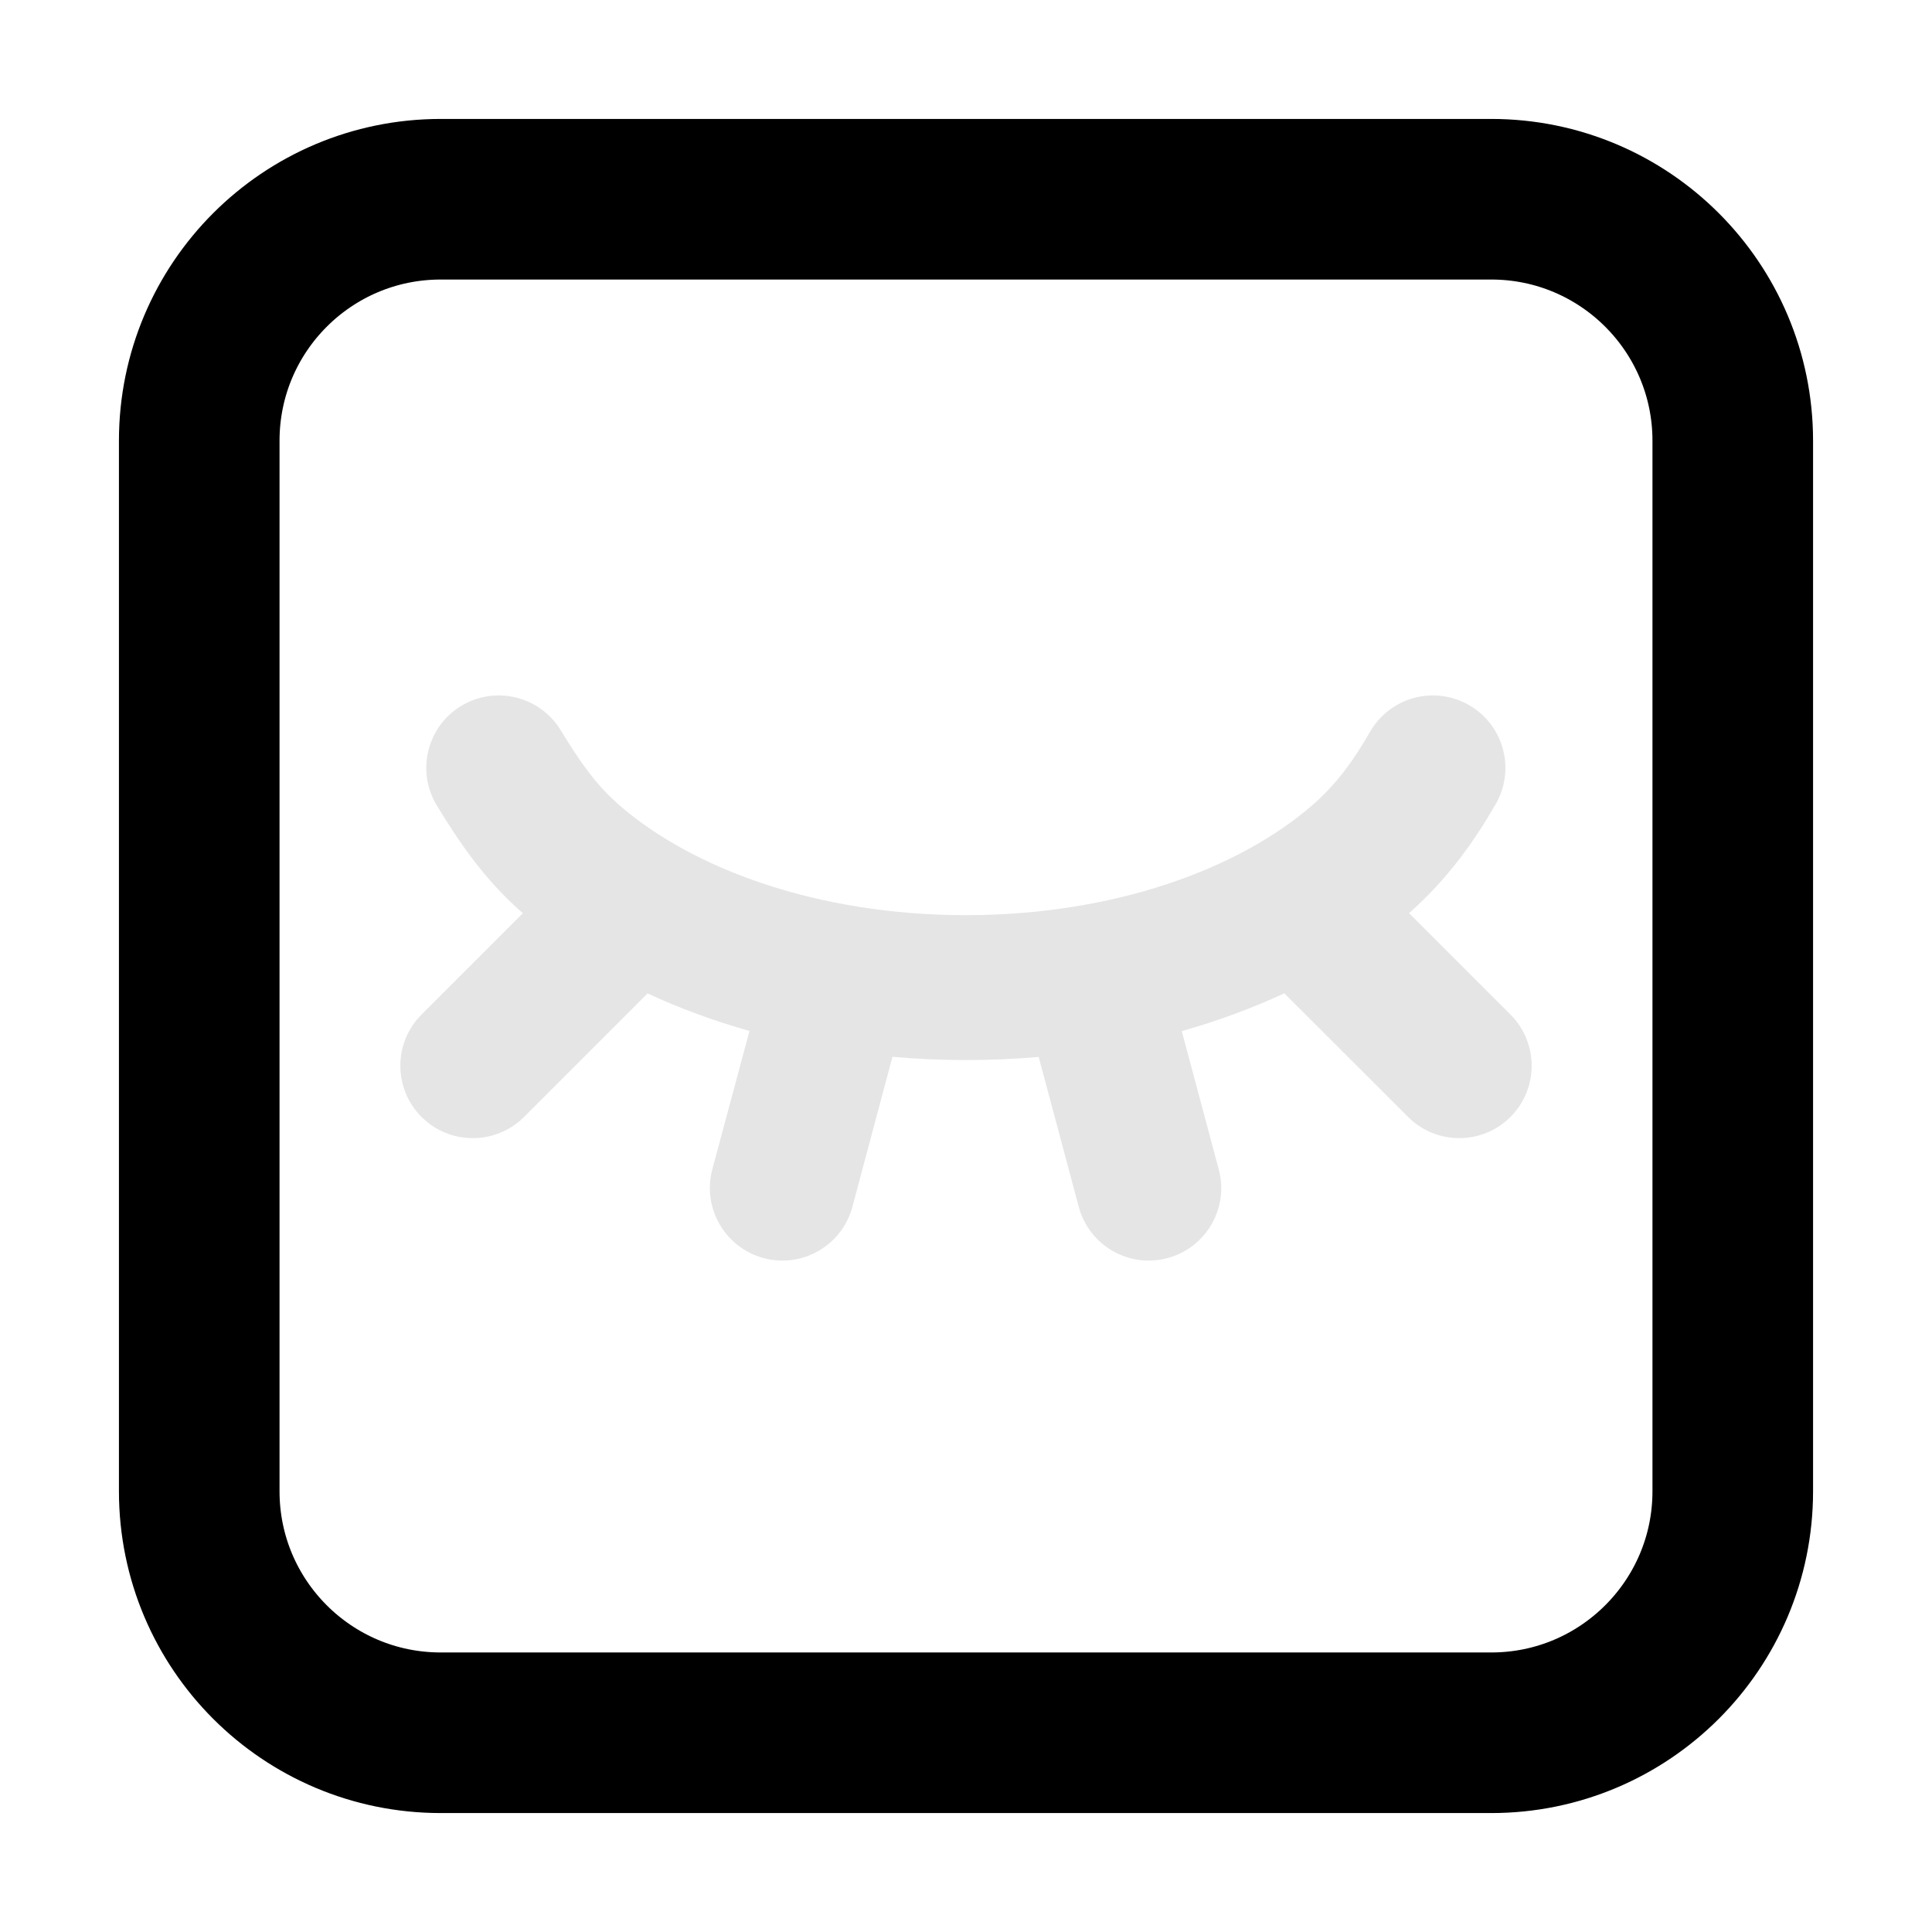 <svg width="16" height="16" viewBox="0 0 16 16" fill="none" xmlns="http://www.w3.org/2000/svg">
<path d="M12.35 1.65H3.65C2.545 1.65 1.65 2.545 1.65 3.65V12.35C1.65 13.455 2.545 14.35 3.65 14.35H12.35C13.454 14.35 14.35 13.455 14.35 12.35V3.65C14.35 2.545 13.454 1.65 12.35 1.65Z" stroke="black" stroke-width="1.33"/>
<path d="M12.167 5.84C12.454 6.005 12.552 6.372 12.387 6.659C12.212 6.962 11.992 7.278 11.669 7.562L12.509 8.402C12.743 8.636 12.743 9.016 12.509 9.25C12.275 9.484 11.895 9.484 11.661 9.25L10.636 8.226C10.37 8.35 10.085 8.455 9.787 8.539L10.093 9.684C10.179 10.004 9.989 10.333 9.669 10.419C9.349 10.505 9.02 10.315 8.934 9.995L8.602 8.753C8.403 8.77 8.202 8.779 7.999 8.779C7.794 8.779 7.591 8.77 7.391 8.752L7.059 9.995C6.973 10.315 6.644 10.505 6.324 10.419C6.004 10.333 5.814 10.004 5.899 9.684L6.207 8.538C5.91 8.454 5.627 8.35 5.363 8.227L4.34 9.25C4.105 9.484 3.725 9.484 3.491 9.25C3.257 9.016 3.257 8.636 3.491 8.402L4.33 7.563C4.002 7.276 3.797 6.964 3.619 6.673C3.446 6.391 3.534 6.021 3.816 5.848C4.099 5.675 4.468 5.763 4.642 6.045C4.808 6.317 4.939 6.503 5.13 6.669C5.737 7.196 6.772 7.579 7.999 7.579C9.225 7.579 10.261 7.196 10.867 6.669C11.063 6.5 11.209 6.3 11.347 6.059C11.513 5.772 11.88 5.674 12.167 5.84Z" fill="#E5E5E5"/>
</svg>
